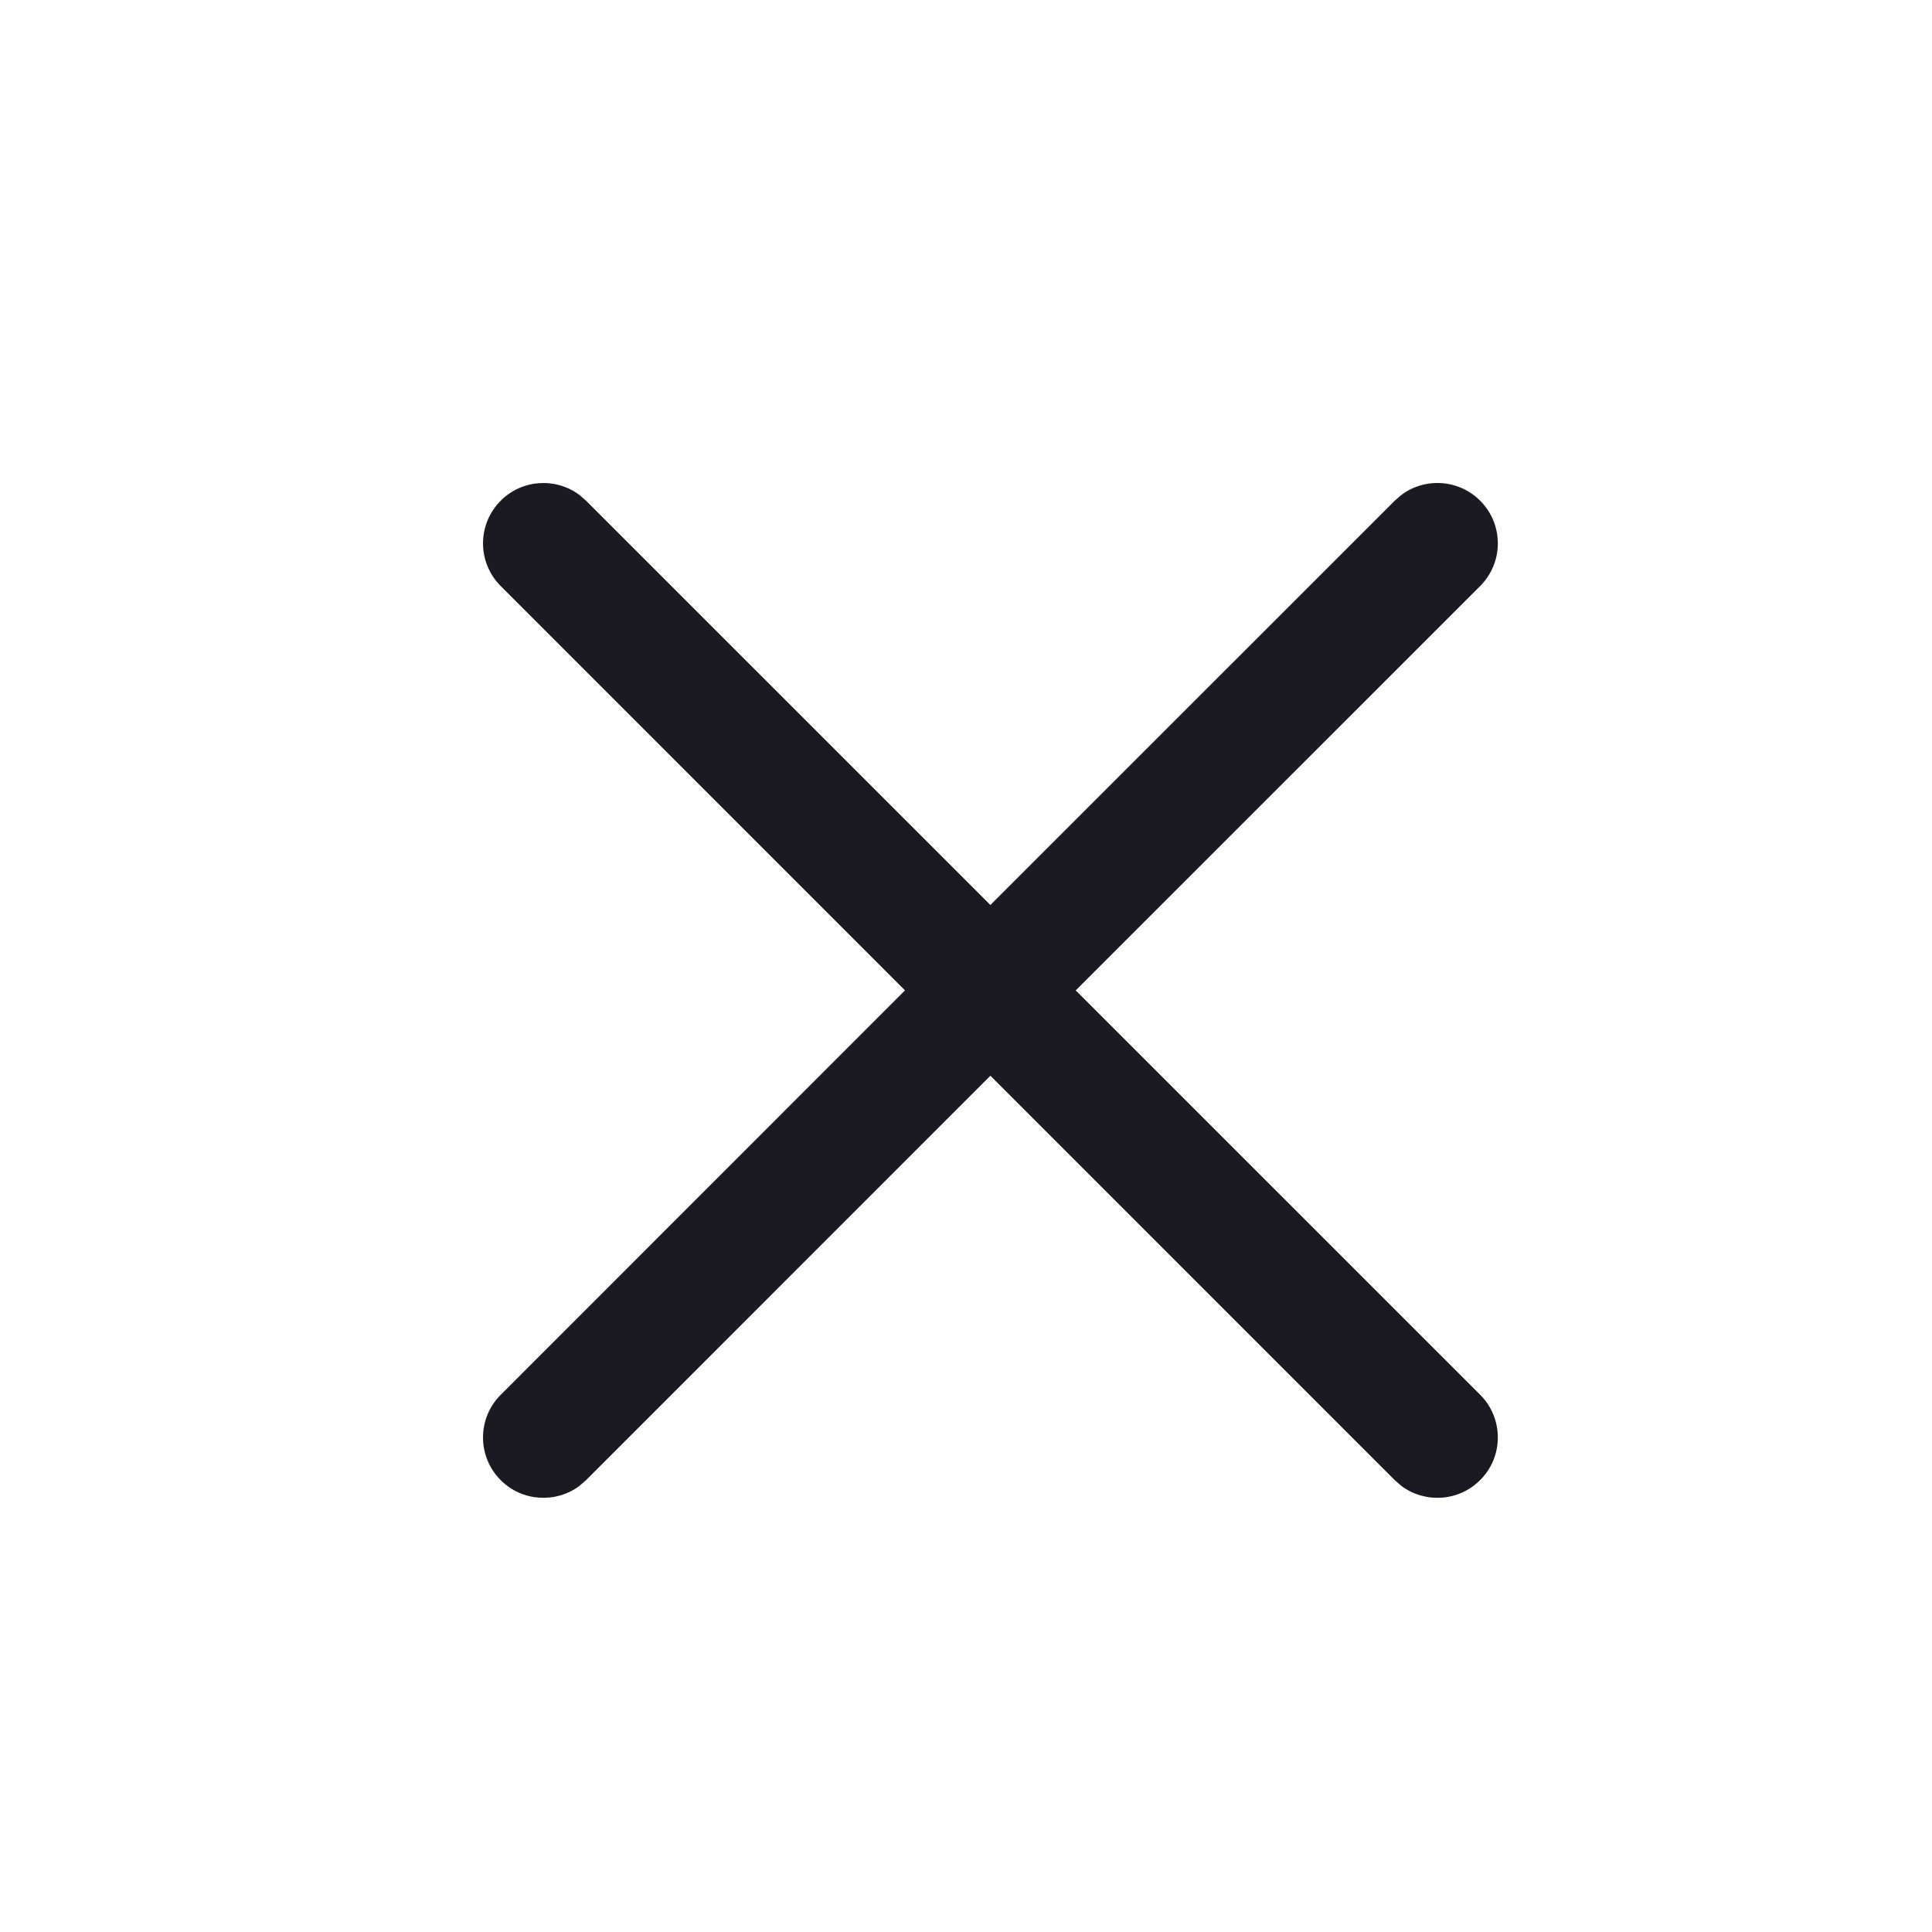 <svg xmlns="http://www.w3.org/2000/svg" width="24" height="24" viewBox="0 0 24 24">
    <path fill="#1A1A23" fill-rule="evenodd" d="M17.41 6.147c.294-.218.71-.194.977.073.293.293.293.767 0 1.06l-5.024 5.023 5.024 5.023c.293.293.293.768 0 1.06-.266.267-.683.291-.977.074l-.084-.073-5.023-5.024-5.023 5.024-.084.073c-.293.217-.71.193-.976-.073-.293-.293-.293-.768 0-1.06l5.022-5.024L6.22 7.28c-.293-.293-.293-.767 0-1.06.266-.267.683-.29.976-.073l.084.073 5.023 5.022 5.023-5.022z"/>
</svg>
